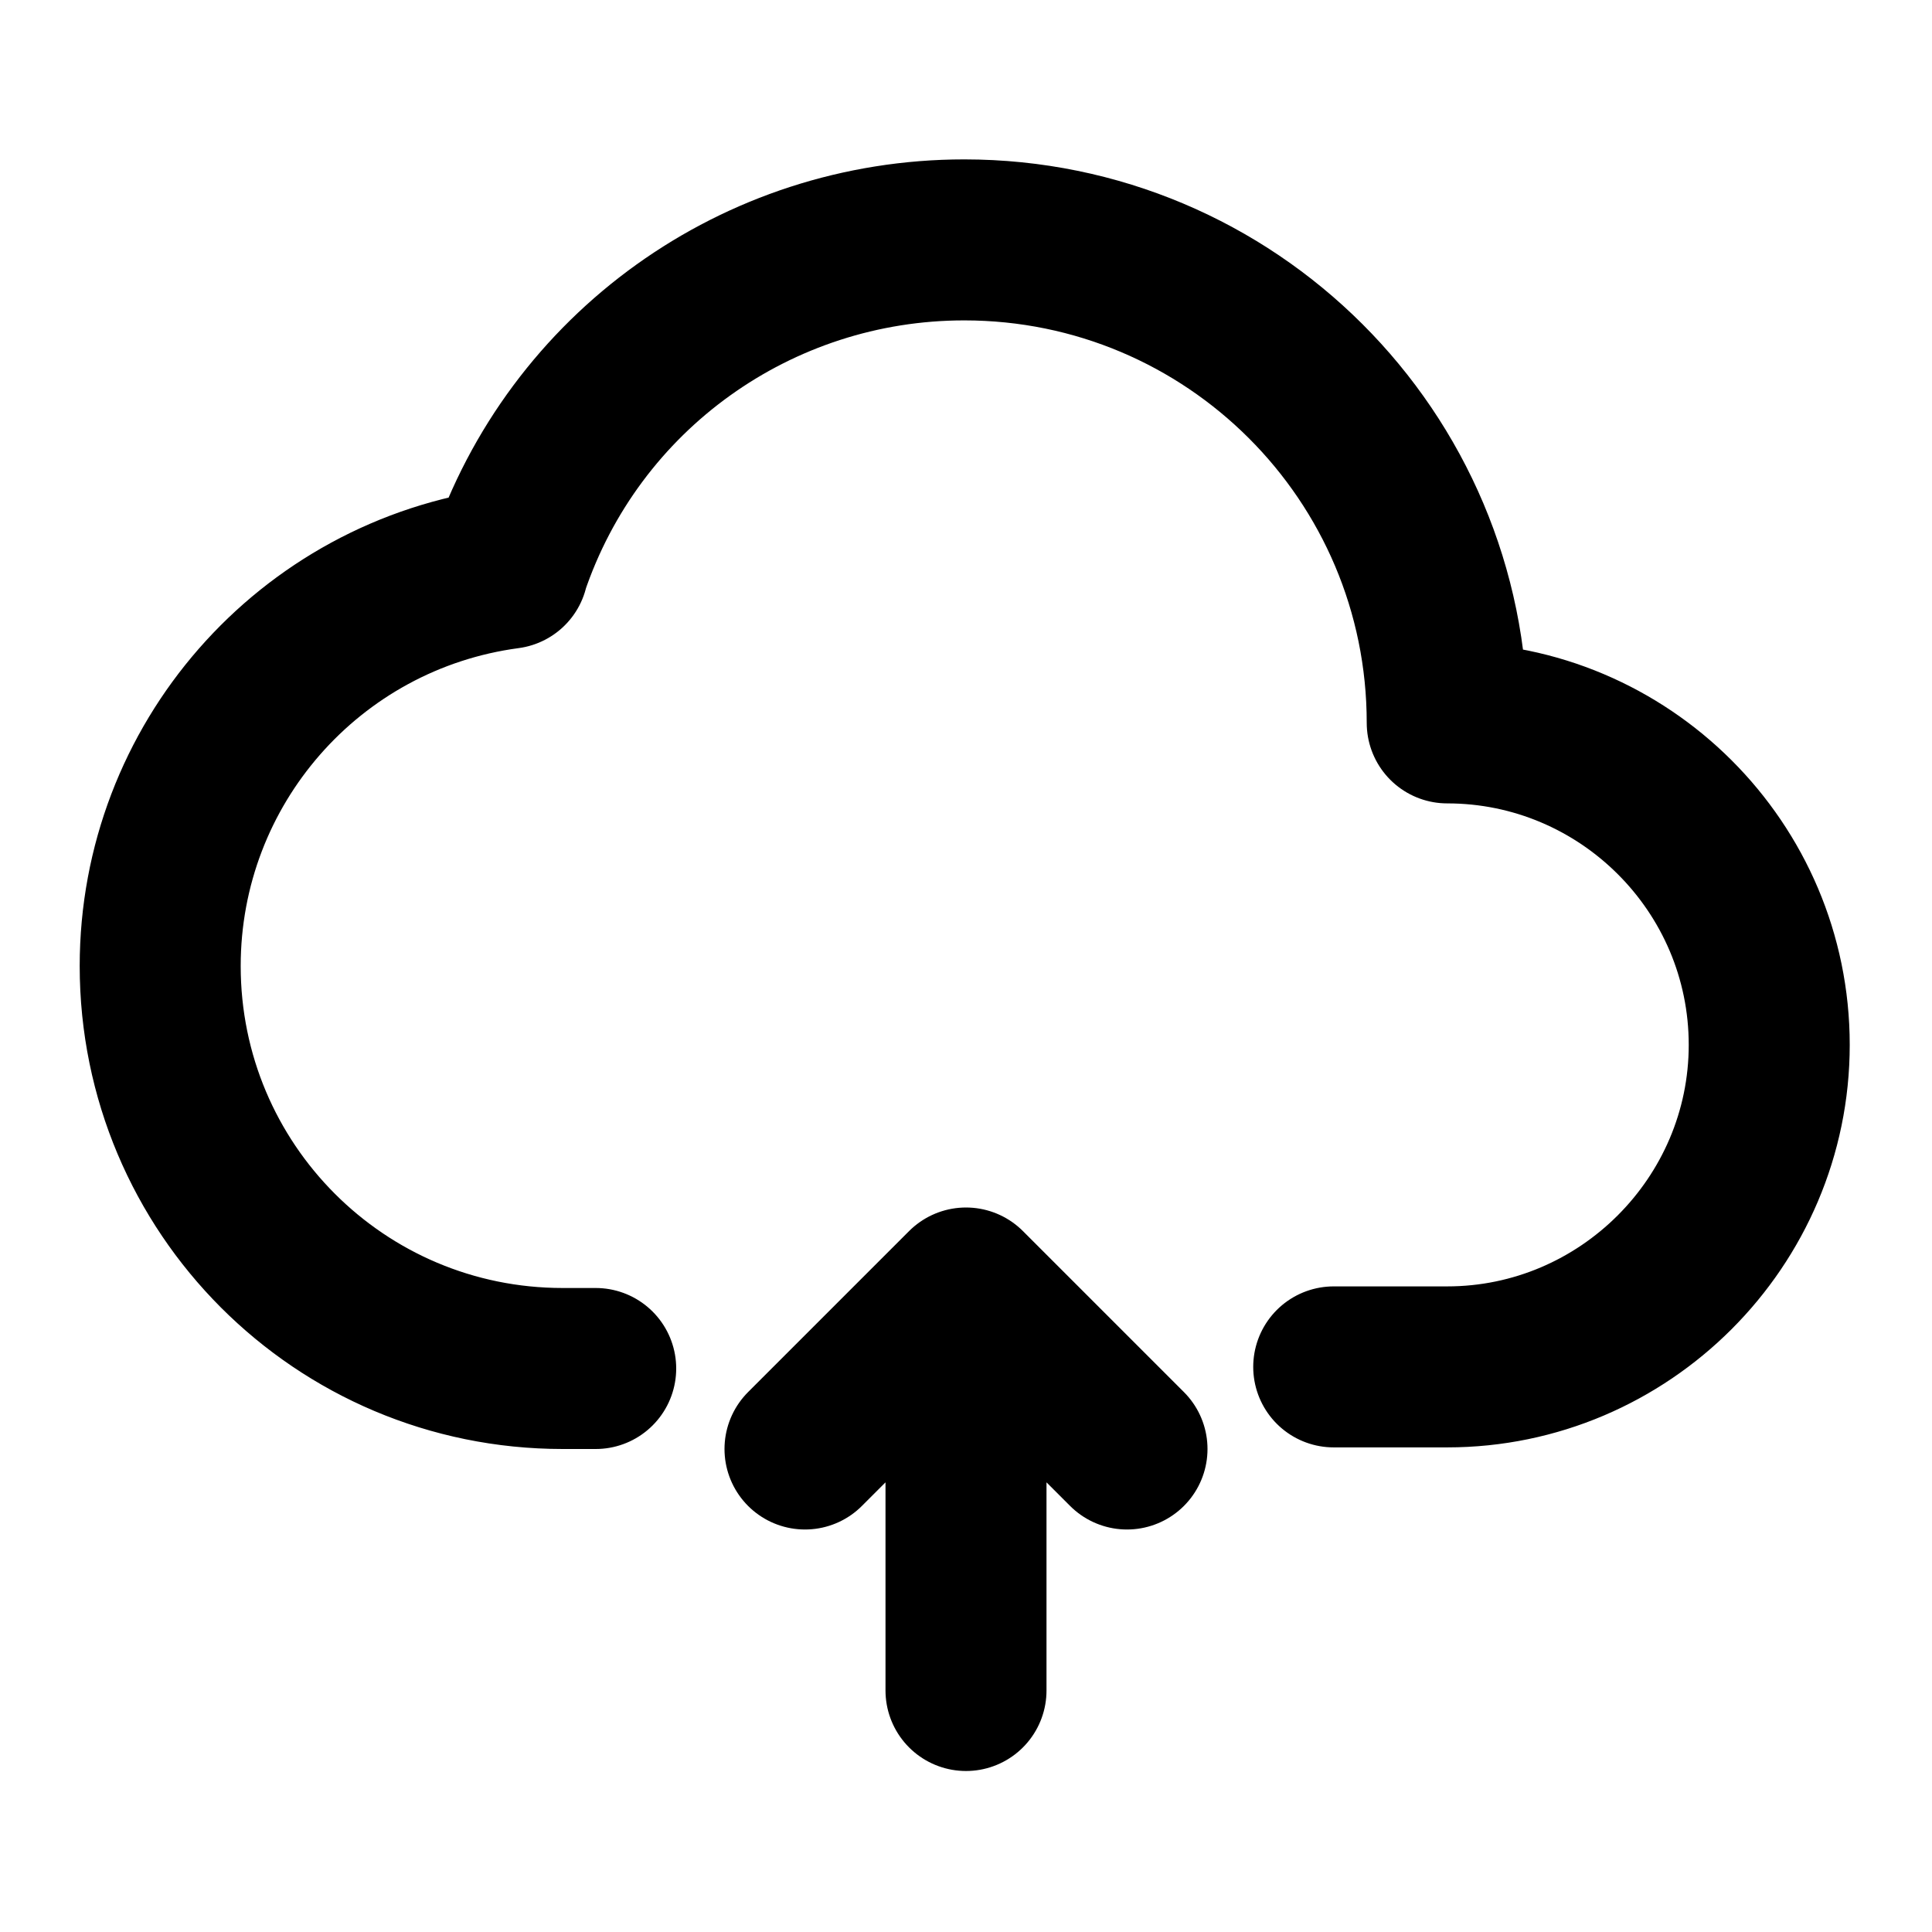 <svg width="12" height="12" viewBox="0 0 12 12" fill="none" xmlns="http://www.w3.org/2000/svg">
<path d="M3.7 8.5H3.495C2.11 8.5 0.995 7.38 0.995 6C0.995 4.75 1.919 3.695 3.155 3.53V3.525C3.564 2.305 4.705 1.49 5.989 1.49C7.644 1.49 8.989 2.83 8.989 4.49C10.089 4.49 10.989 5.385 10.989 6.49C10.989 7.59 10.089 8.49 8.989 8.49H8.284M7 9L6 8M6 8L5 9M6 8V10.5" stroke="black" stroke-linecap="round" stroke-linejoin="round"/>
</svg>
